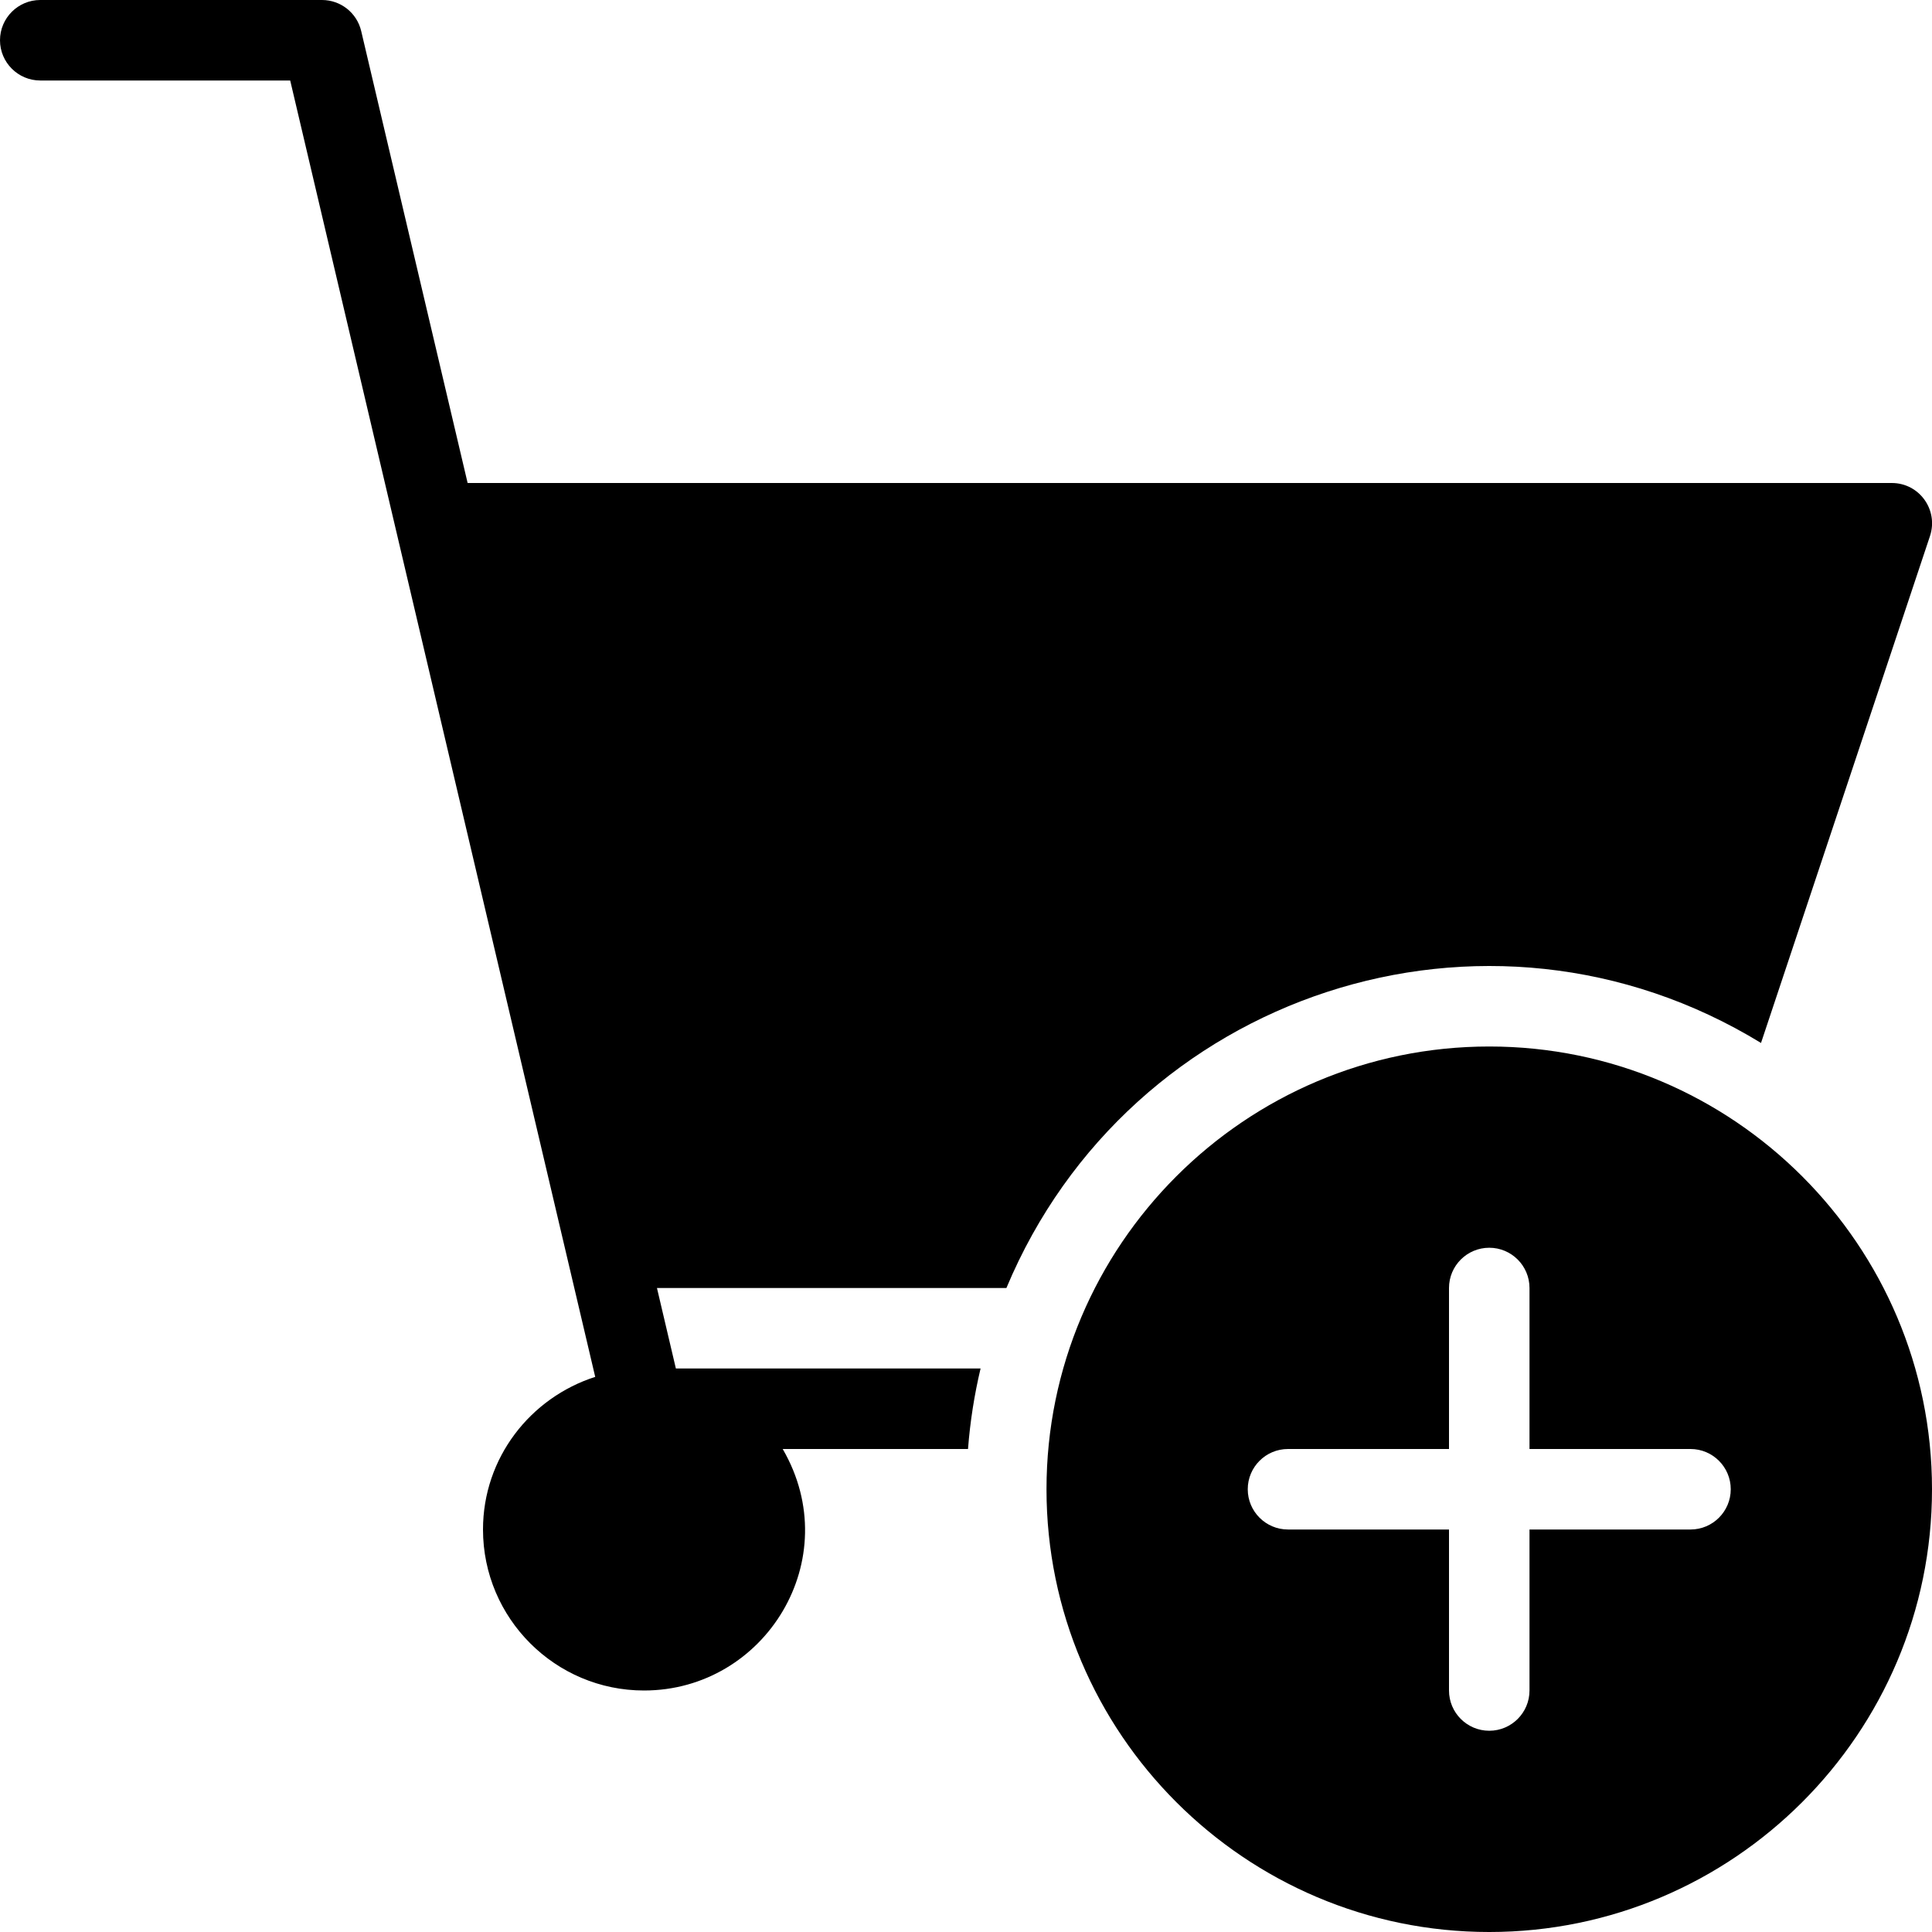 <?xml version="1.0" encoding="utf-8"?>
<!-- Generator: Adobe Illustrator 19.2.1, SVG Export Plug-In . SVG Version: 6.00 Build 0)  -->
<svg version="1.1" xmlns="http://www.w3.org/2000/svg" xmlns:xlink="http://www.w3.org/1999/xlink" x="0px" y="0px" width="24px"
	 height="24px" viewBox="0 0 24 24" enable-background="new 0 0 24 24" xml:space="preserve">
<g id="Filled_Icon">
	<g>
		<path d="M12.025,18c0.026-0.341,0.079-0.675,0.156-1H8.396l-0.235-1h4.341c1.53-3.66,5.96-5.131,9.374-3.044l2.099-6.297
			C24.082,6.335,23.844,6,23.5,6H5.809L4.487,0.386C4.434,0.16,4.232,0,4,0H0.5C0.225,0,0,0.224,0,0.5S0.225,1,0.5,1h3.105
			l3.789,16.104C6.588,17.363,6,18.11,6,19c0,1.104,0.898,2,2,2c1.506,0,2.517-1.633,1.723-3H12.025z"/>
		<path d="M18.5,13c-3.032,0-5.5,2.467-5.5,5.5s2.468,5.5,5.5,5.5s5.5-2.467,5.5-5.5S21.532,13,18.5,13z M21,19h-2v2
			c0,0.276-0.224,0.5-0.5,0.5S18,21.276,18,21v-2h-2c-0.276,0-0.5-0.224-0.5-0.5S15.724,18,16,18h2v-2c0-0.276,0.224-0.5,0.5-0.5
			S19,15.724,19,16v2h2c0.276,0,0.5,0.224,0.5,0.5S21.276,19,21,19z"/>
	</g>
</g>
<g id="Invisible_Shape">
	<rect fill="none" width="24" height="24"/>
</g>
</svg>
